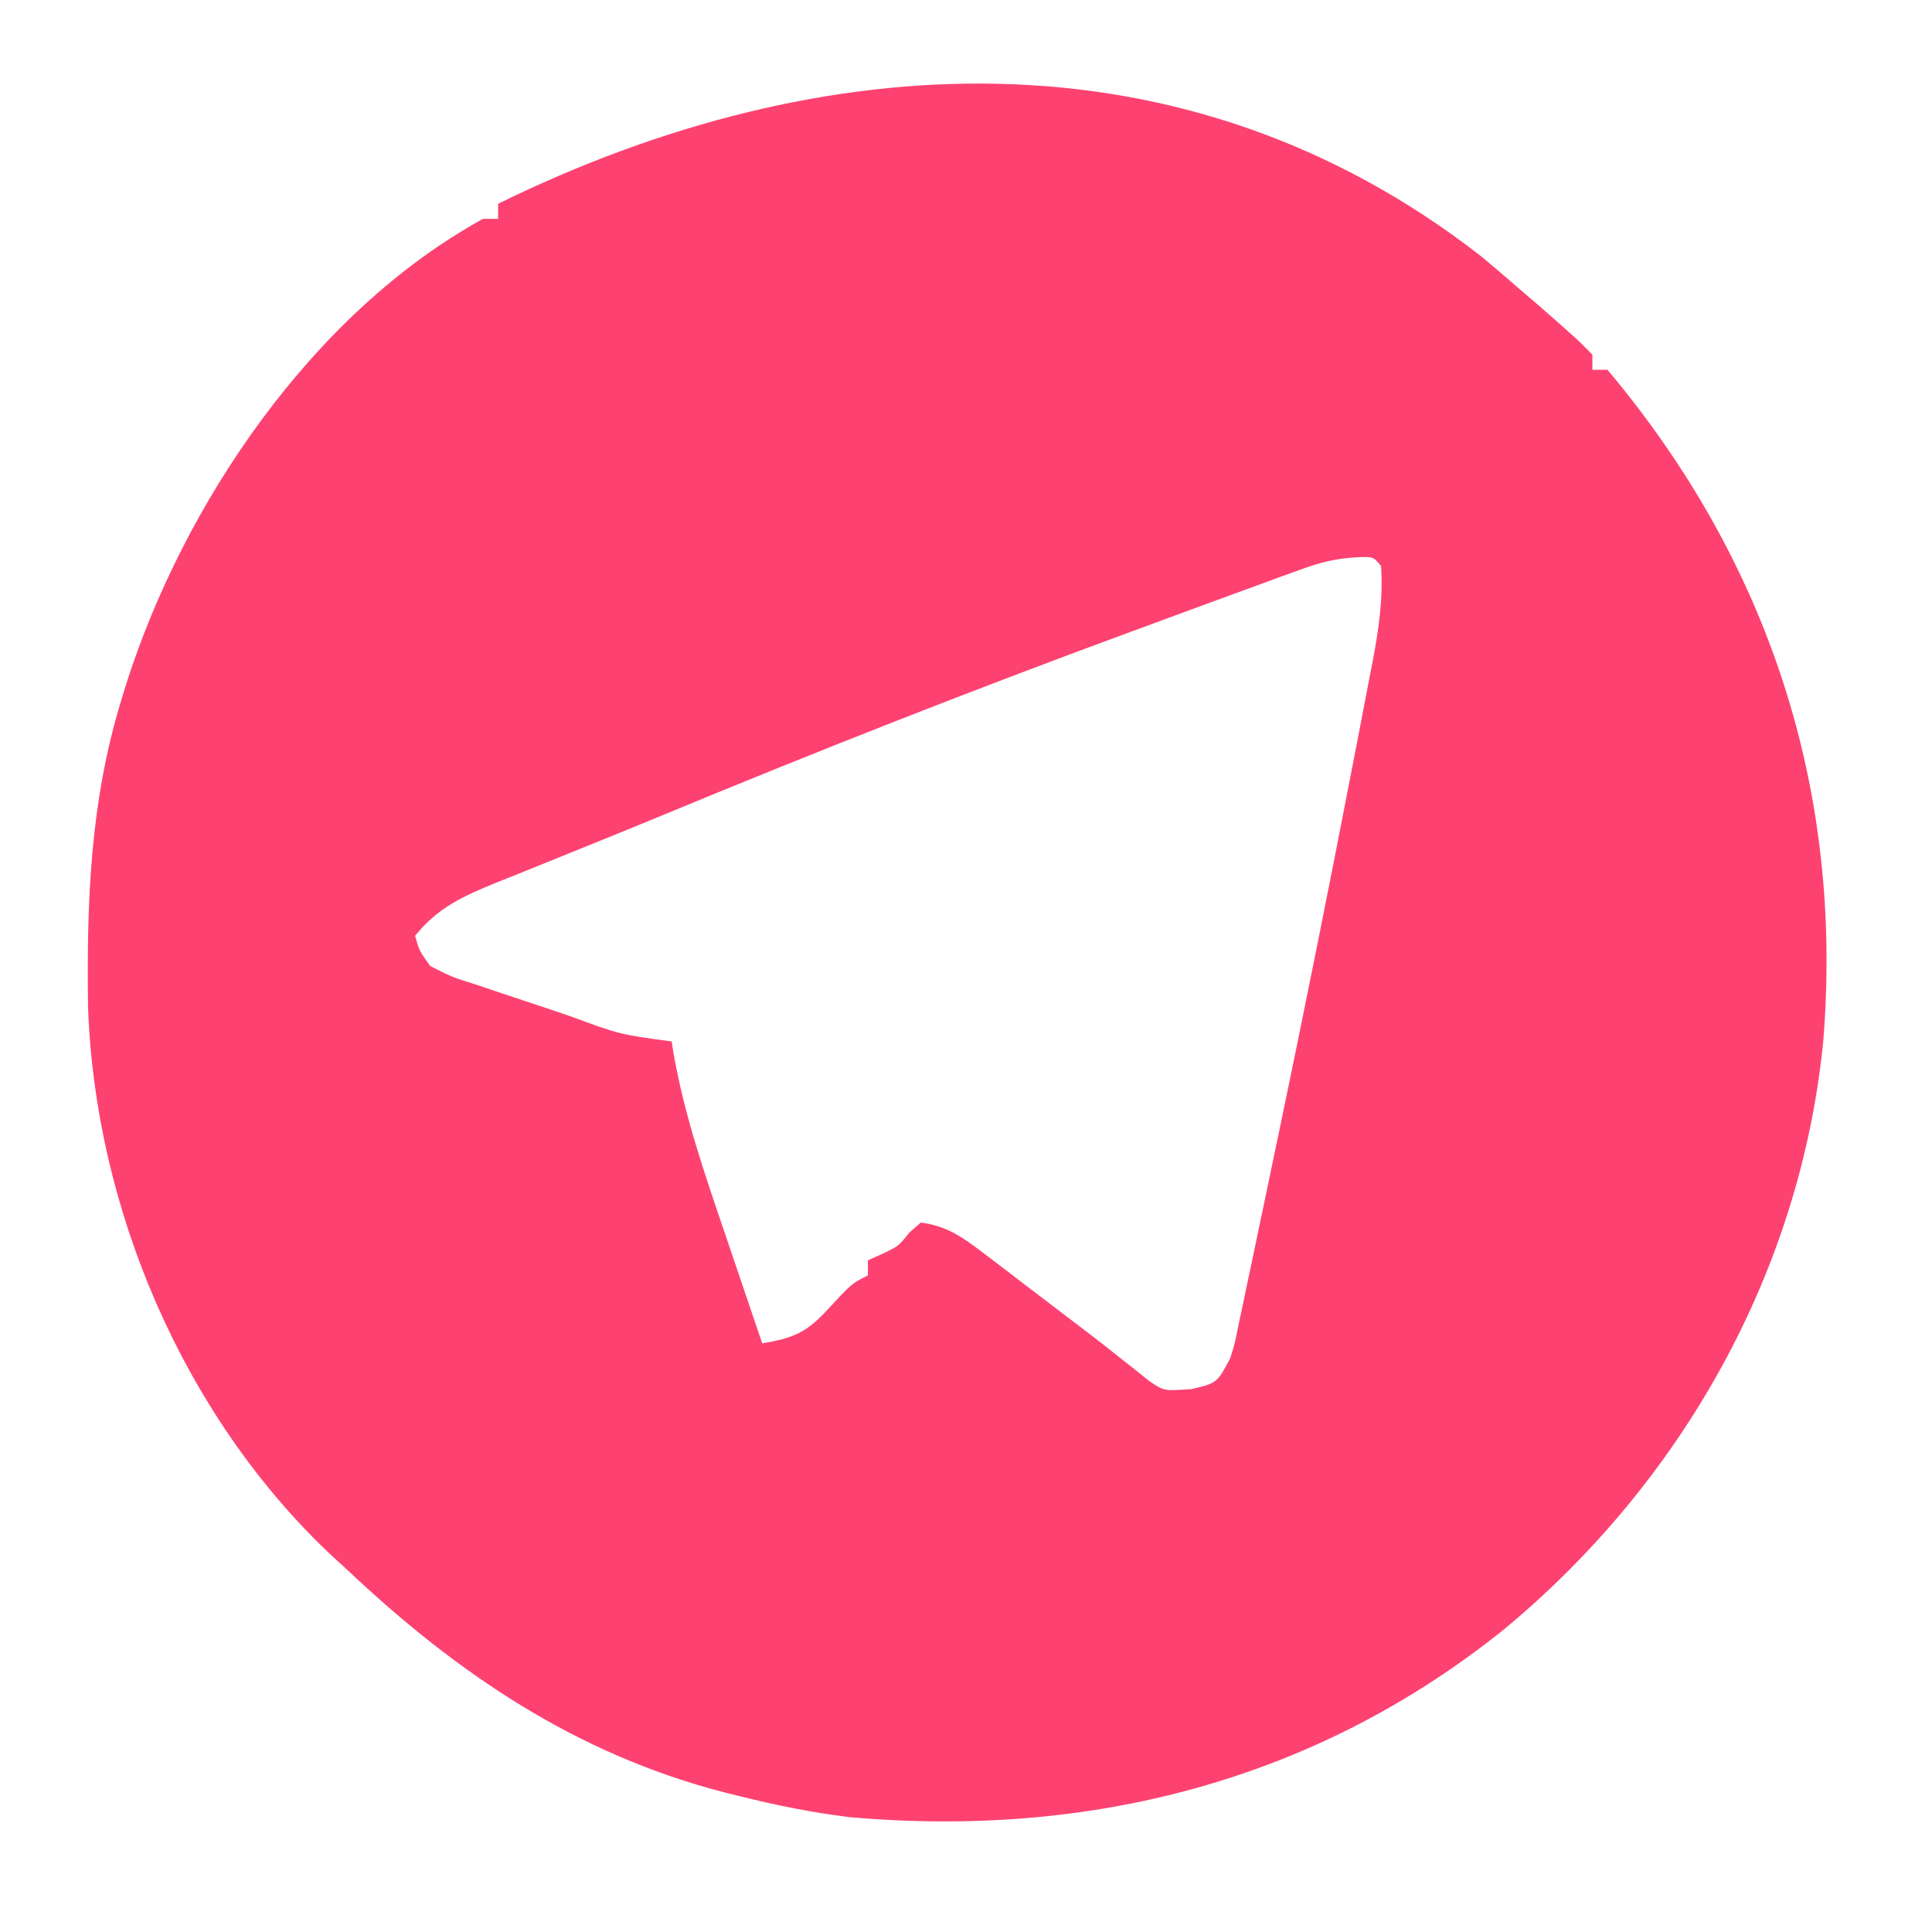 <?xml version="1.0" encoding="UTF-8"?>
<svg version="1.1" xmlns="http://www.w3.org/2000/svg" width="256" height="256">
<path d="M0 0 C1.575 1.318 3.137 2.652 4.688 4 C6.089 5.203 6.089 5.203 7.52 6.43 C12.724 10.986 12.724 10.986 14.688 13 C14.688 13.66 14.688 14.32 14.688 15 C15.348 15 16.008 15 16.688 15 C38.096 40.471 47.995 70.786 45.272 104.008 C42.252 134.567 26.527 162.375 3.007 181.874 C-21.996 201.979 -51.918 209.603 -83.777 206.782 C-88.698 206.175 -93.504 205.199 -98.312 204 C-98.983 203.834 -99.654 203.667 -100.345 203.496 C-119.905 198.444 -135.713 187.791 -150.312 174 C-151.063 173.314 -151.813 172.628 -152.586 171.922 C-172.065 153.468 -183.733 126.101 -184.648 99.371 C-184.829 85.457 -184.367 72.367 -180.312 59 C-180.104 58.311 -179.895 57.621 -179.679 56.911 C-172.058 32.791 -154.887 7.407 -132.312 -5 C-131.653 -5 -130.993 -5 -130.312 -5 C-130.312 -5.66 -130.312 -6.32 -130.312 -7 C-87.461 -28.035 -39.339 -30.678 0 0 Z M-23.987 41.474 C-24.894 41.801 -25.8 42.127 -26.735 42.463 C-28.202 43.005 -28.202 43.005 -29.699 43.559 C-30.733 43.934 -31.766 44.31 -32.831 44.697 C-36.224 45.934 -39.612 47.185 -43 48.438 C-44.159 48.863 -45.318 49.289 -46.512 49.728 C-67.494 57.44 -88.26 65.621 -108.909 74.182 C-112.356 75.609 -115.81 77.014 -119.271 78.405 C-122.08 79.534 -124.883 80.674 -127.688 81.812 C-128.639 82.191 -129.59 82.569 -130.569 82.959 C-134.923 84.749 -138.281 86.232 -141.312 90 C-140.757 91.977 -140.757 91.977 -139.312 94 C-136.401 95.479 -136.401 95.479 -132.879 96.578 C-132.245 96.794 -131.611 97.011 -130.958 97.234 C-129.62 97.687 -128.279 98.134 -126.936 98.574 C-124.881 99.248 -122.834 99.942 -120.787 100.641 C-114.193 103.072 -114.193 103.072 -107.312 104 C-107.228 104.541 -107.143 105.081 -107.055 105.638 C-105.592 113.903 -102.893 121.707 -100.188 129.625 C-99.714 131.025 -99.242 132.424 -98.77 133.824 C-97.624 137.218 -96.47 140.61 -95.312 144 C-91.23 143.313 -89.44 142.587 -86.625 139.5 C-83.457 136.072 -83.457 136.072 -81.312 135 C-81.312 134.34 -81.312 133.68 -81.312 133 C-80.714 132.732 -80.116 132.464 -79.5 132.188 C-77.257 131.131 -77.257 131.131 -75.812 129.312 C-75.07 128.663 -75.07 128.663 -74.312 128 C-70.794 128.427 -68.602 130.05 -65.828 132.168 C-64.975 132.814 -64.121 133.461 -63.242 134.127 C-62.358 134.807 -61.474 135.487 -60.562 136.188 C-59.694 136.848 -58.825 137.509 -57.93 138.189 C-50.788 143.621 -50.788 143.621 -48.025 145.824 C-47.328 146.372 -46.632 146.92 -45.914 147.484 C-45.309 147.97 -44.704 148.456 -44.081 148.956 C-42.098 150.323 -42.098 150.323 -38.438 150.062 C-35.049 149.264 -35.049 149.264 -33.312 146 C-32.674 143.941 -32.674 143.941 -32.219 141.632 C-32.027 140.741 -31.836 139.85 -31.639 138.932 C-31.437 137.96 -31.235 136.987 -31.027 135.984 C-30.81 134.961 -30.593 133.937 -30.369 132.883 C-29.655 129.507 -28.952 126.129 -28.25 122.75 C-27.761 120.415 -27.271 118.079 -26.782 115.744 C-23.441 99.728 -20.227 83.688 -17.125 67.625 C-16.831 66.115 -16.831 66.115 -16.531 64.575 C-15.979 61.731 -15.435 58.885 -14.895 56.039 C-14.733 55.207 -14.571 54.375 -14.404 53.518 C-13.613 49.295 -13.033 45.319 -13.312 41 C-14.346 39.748 -14.346 39.748 -16.583 39.845 C-19.359 40.003 -21.383 40.526 -23.987 41.474 Z " fill="#FD4271" transform="translate(196.312,34)"/>
</svg>
